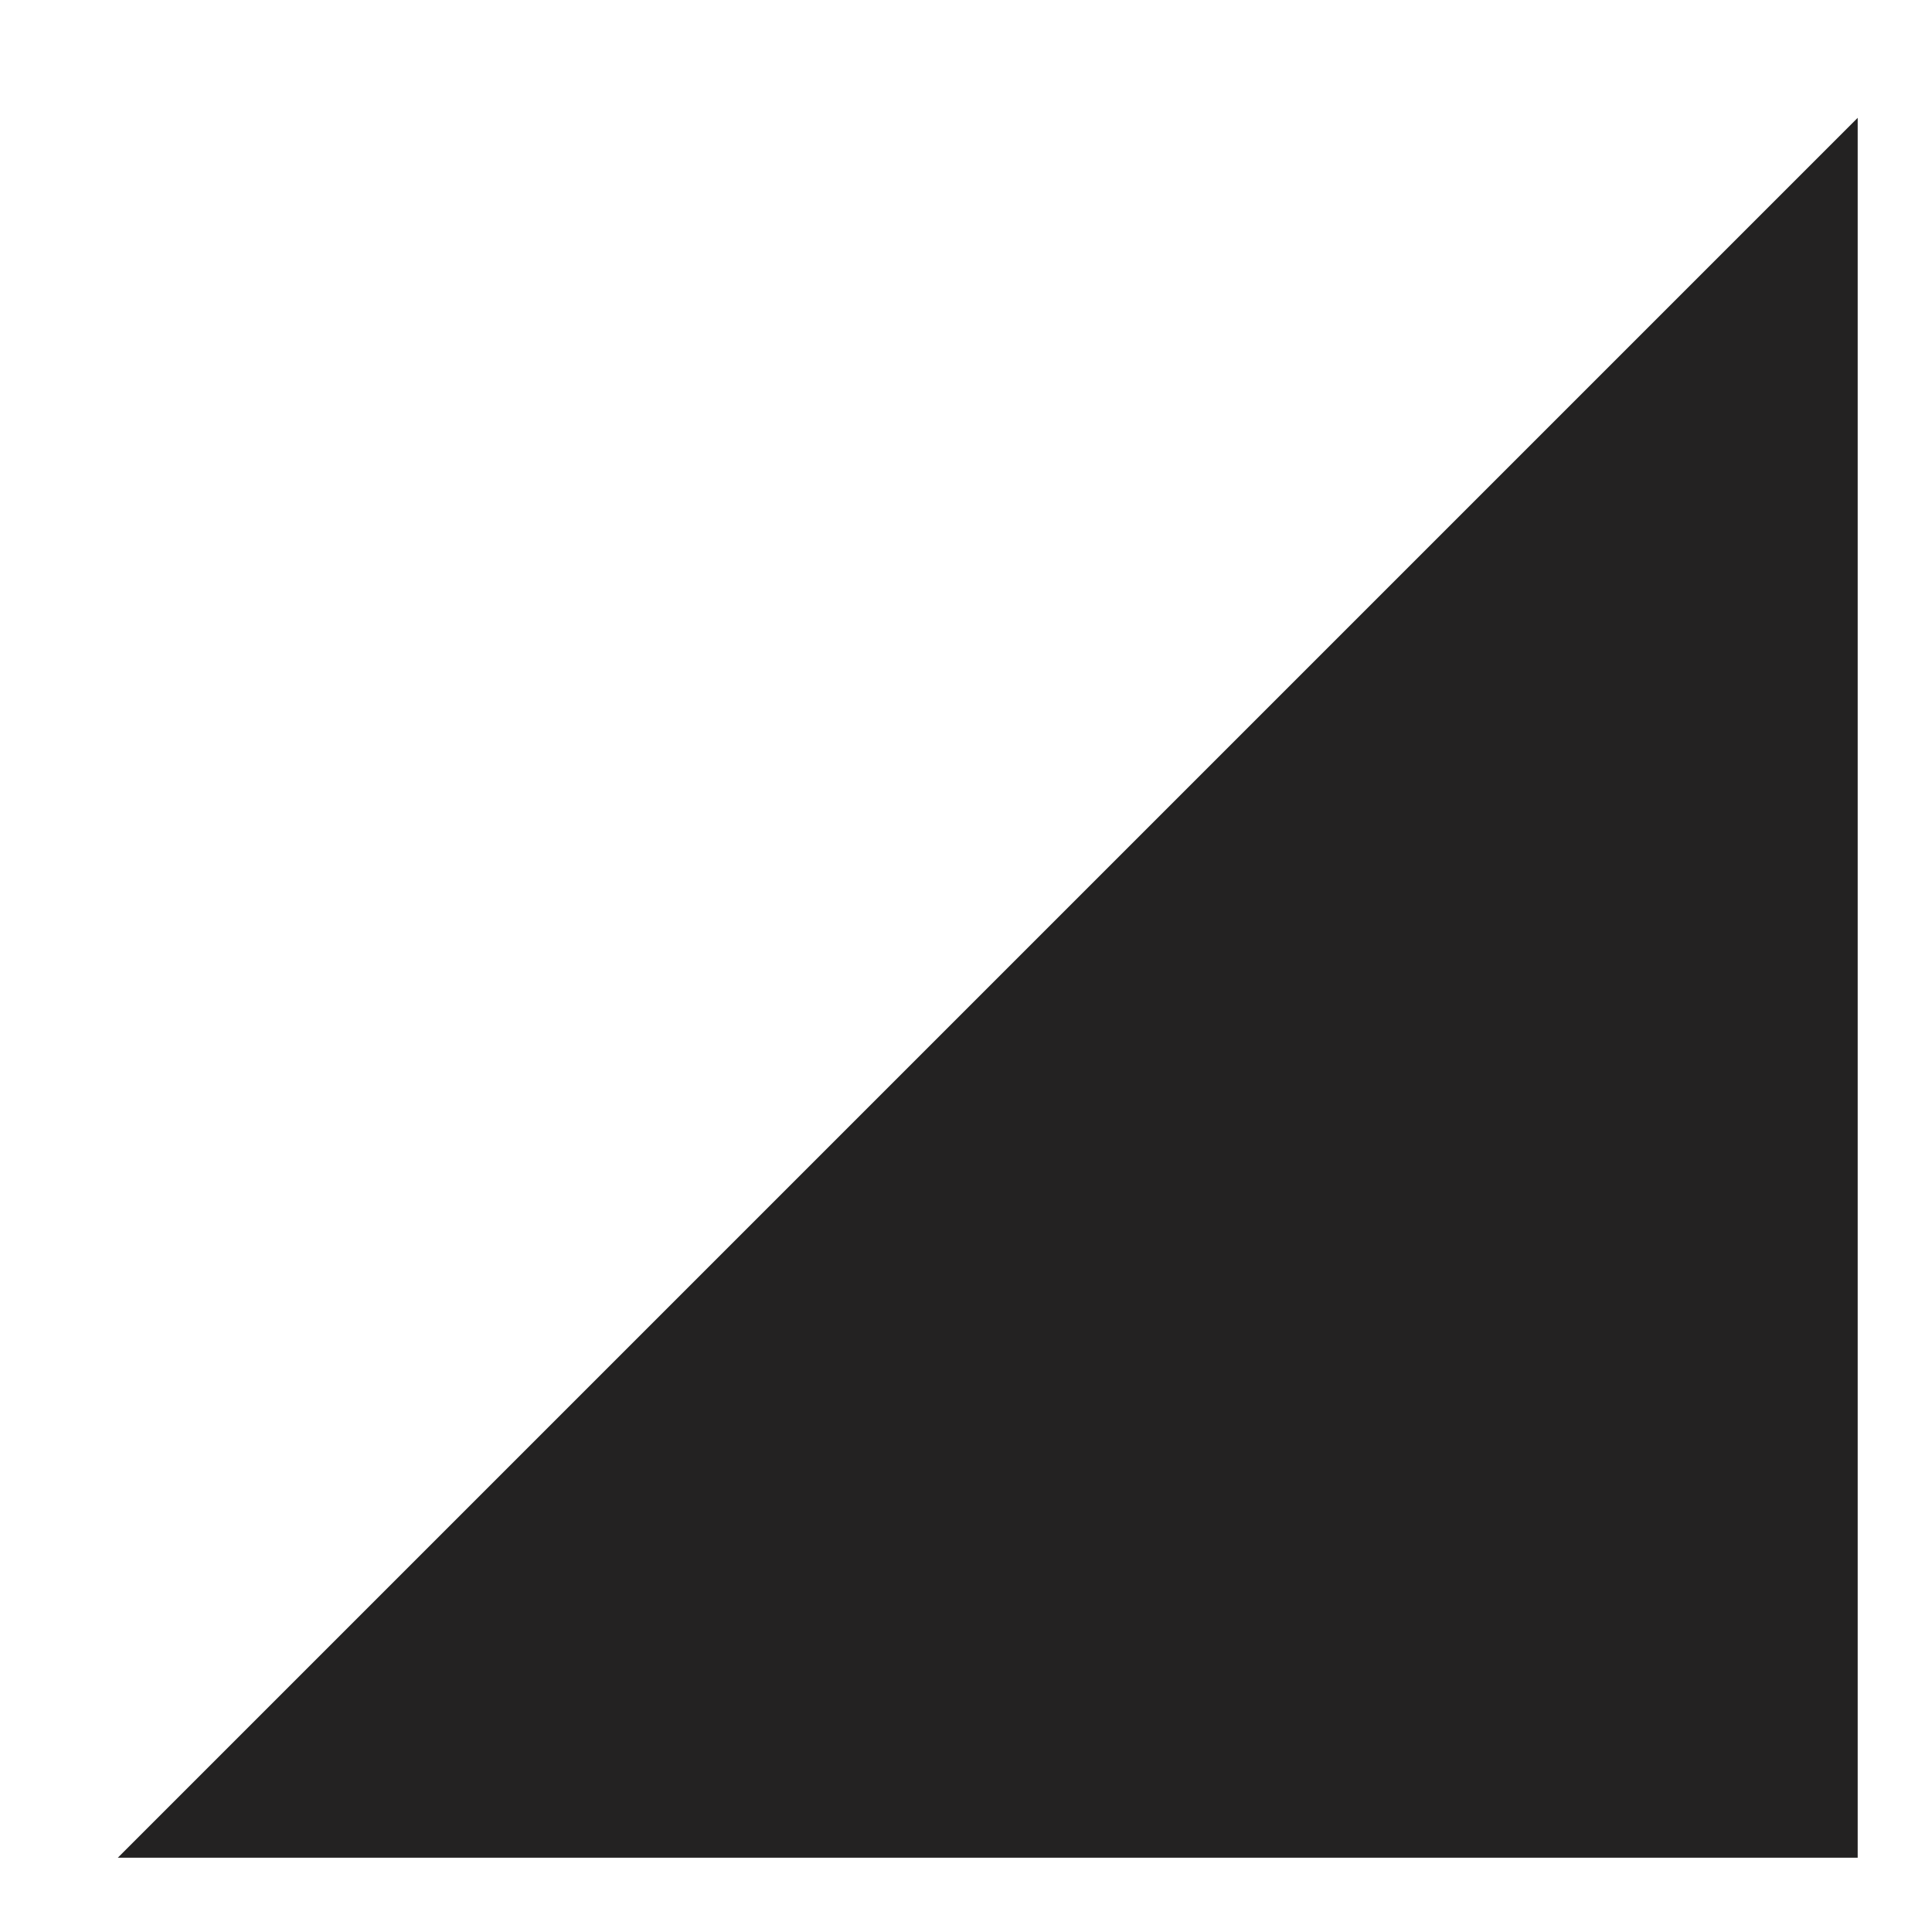<svg width="13" height="13" viewBox="0 0 13 13" fill="none" xmlns="http://www.w3.org/2000/svg">
<path d="M2 12H12V2.526V2L2 12Z" fill="#232222"/>
<path d="M12 2.526V2M12 2V12H2L12 2Z" stroke="#232222"/>
</svg>
